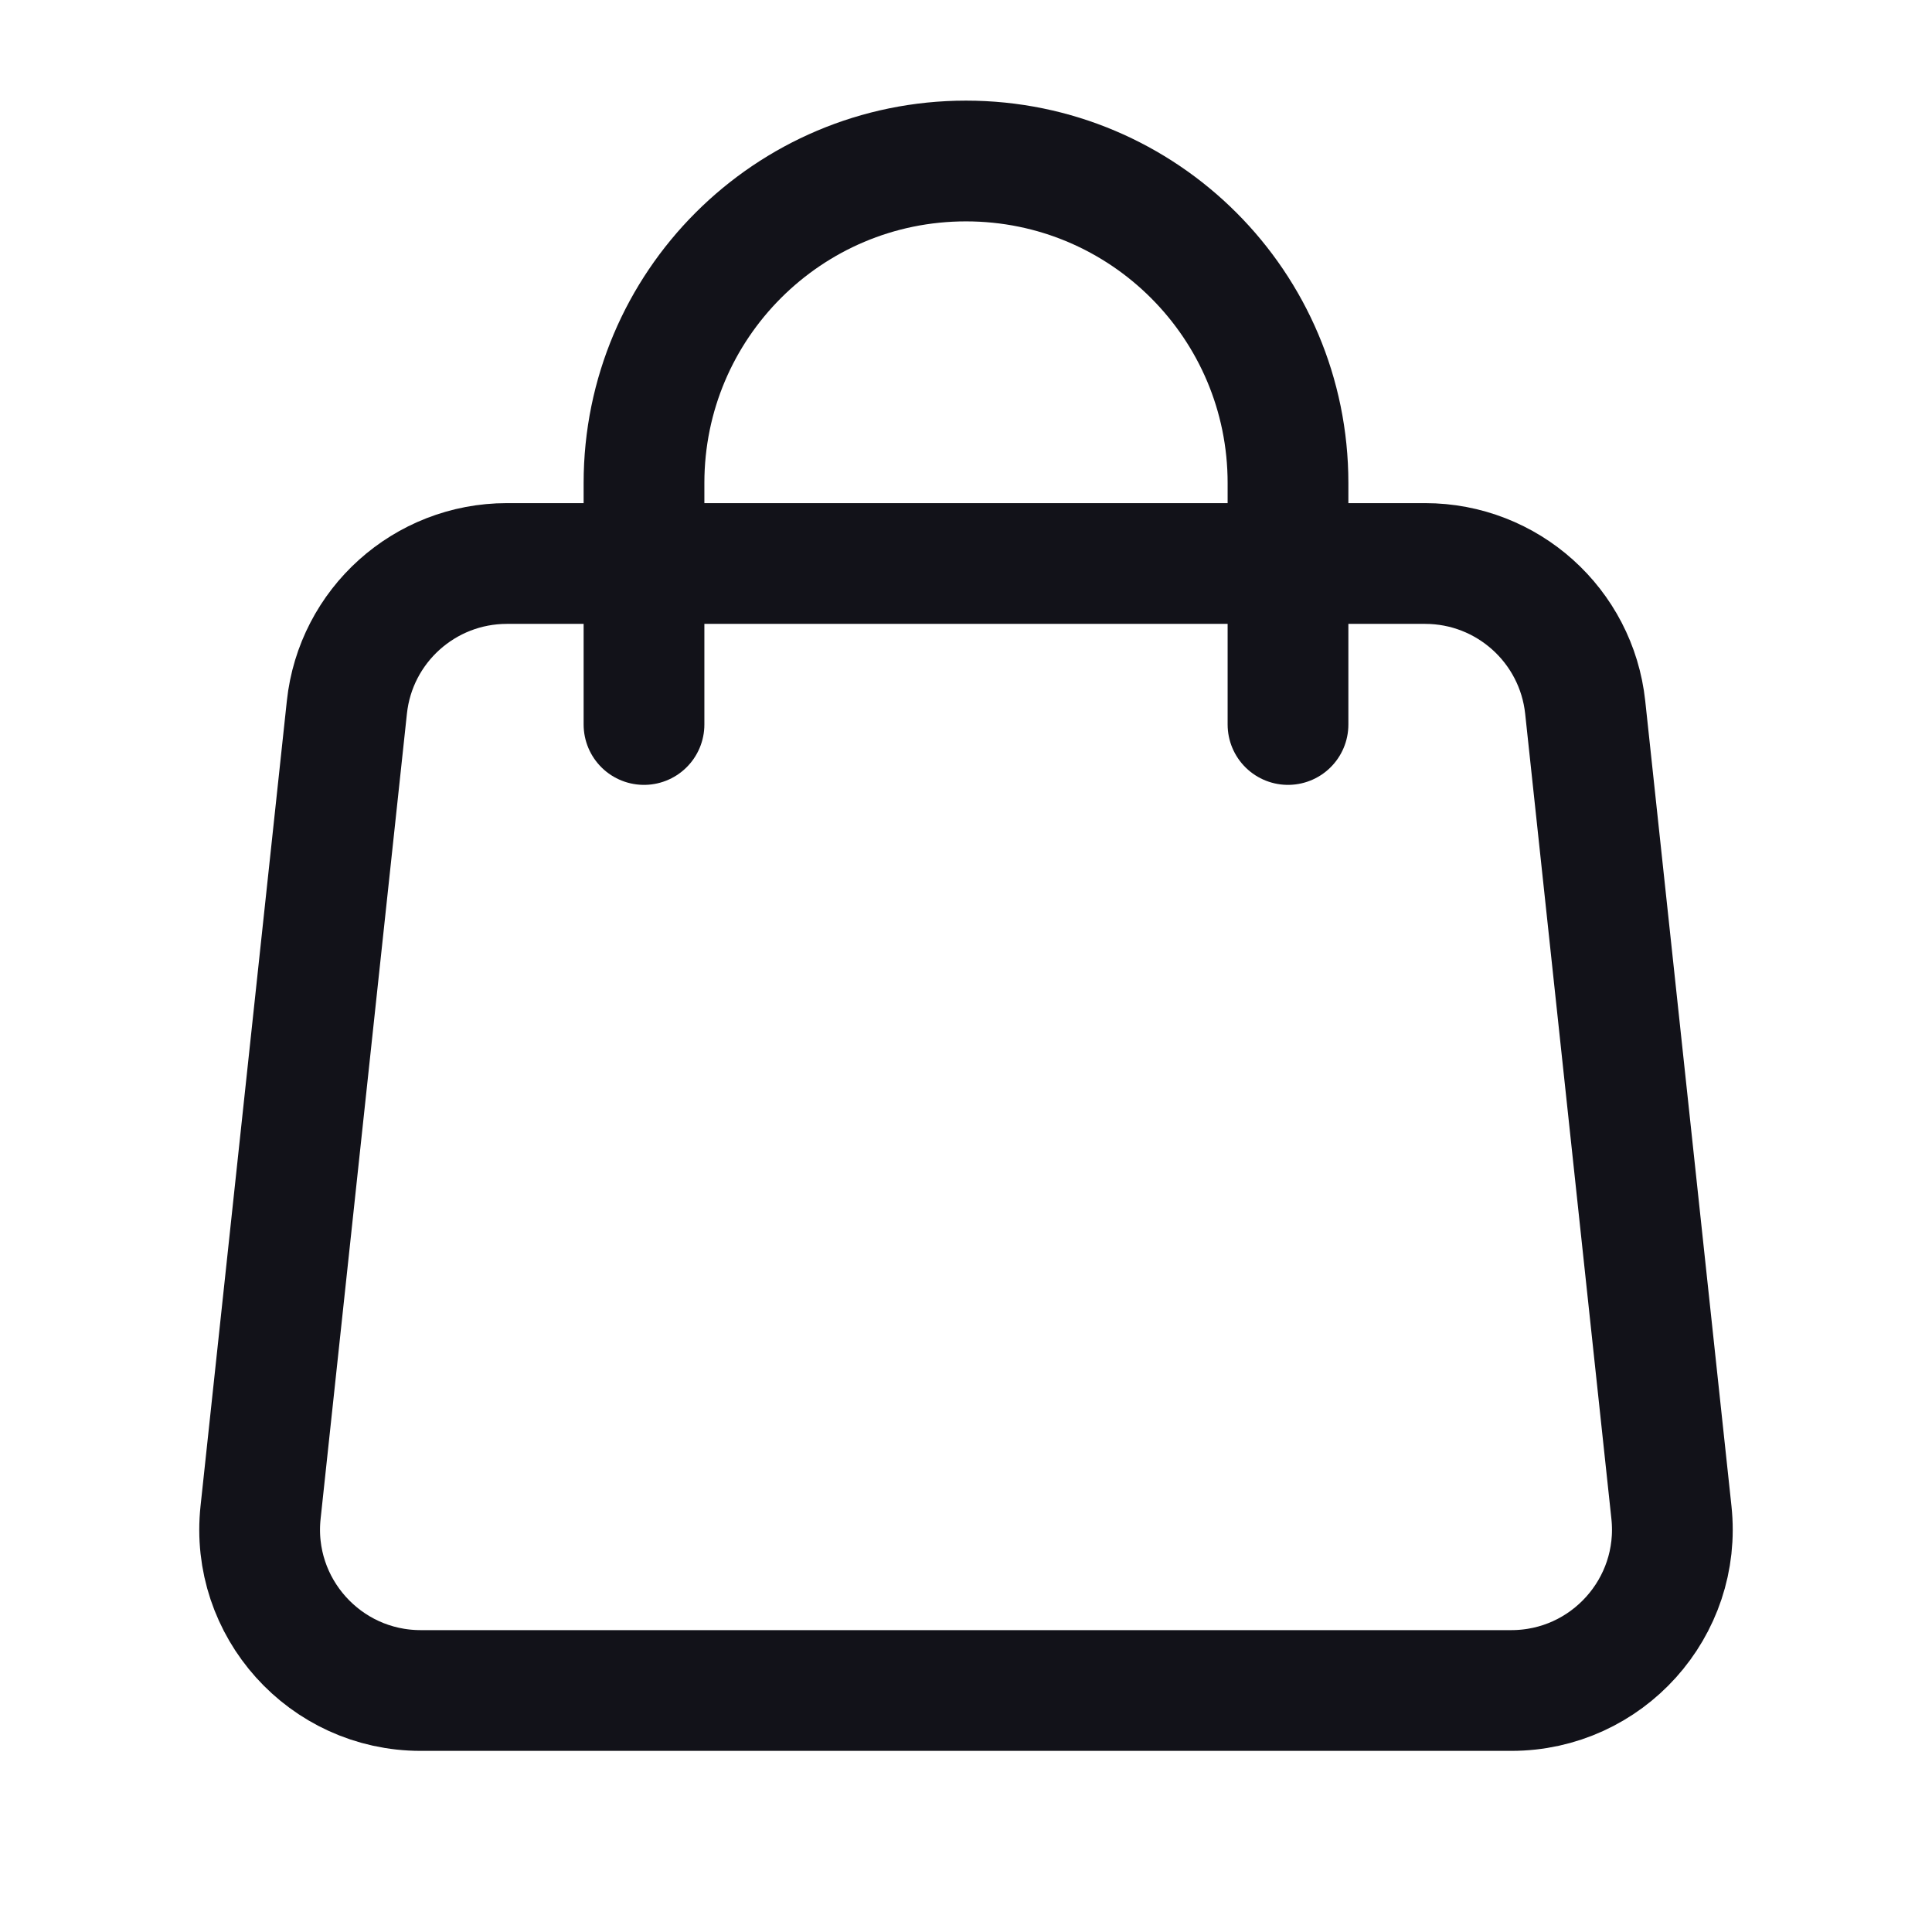 <svg width="24" height="24" viewBox="0 0 24 24" fill="none" xmlns="http://www.w3.org/2000/svg">
<path d="M8 9L8 6C8 3.791 9.791 2 12 2V2C14.209 2 16 3.791 16 6L16 9" stroke="#121219" stroke-width="1.5" stroke-linecap="round"/>
<path d="M20.763 18.787L19.692 8.787C19.583 7.771 18.725 7 17.703 7H6.297C5.275 7 4.417 7.771 4.309 8.787L3.237 18.787C3.11 19.969 4.037 21 5.226 21H18.774C19.963 21 20.89 19.969 20.763 18.787Z" stroke="#121219" stroke-width="1.5"/>
</svg>
